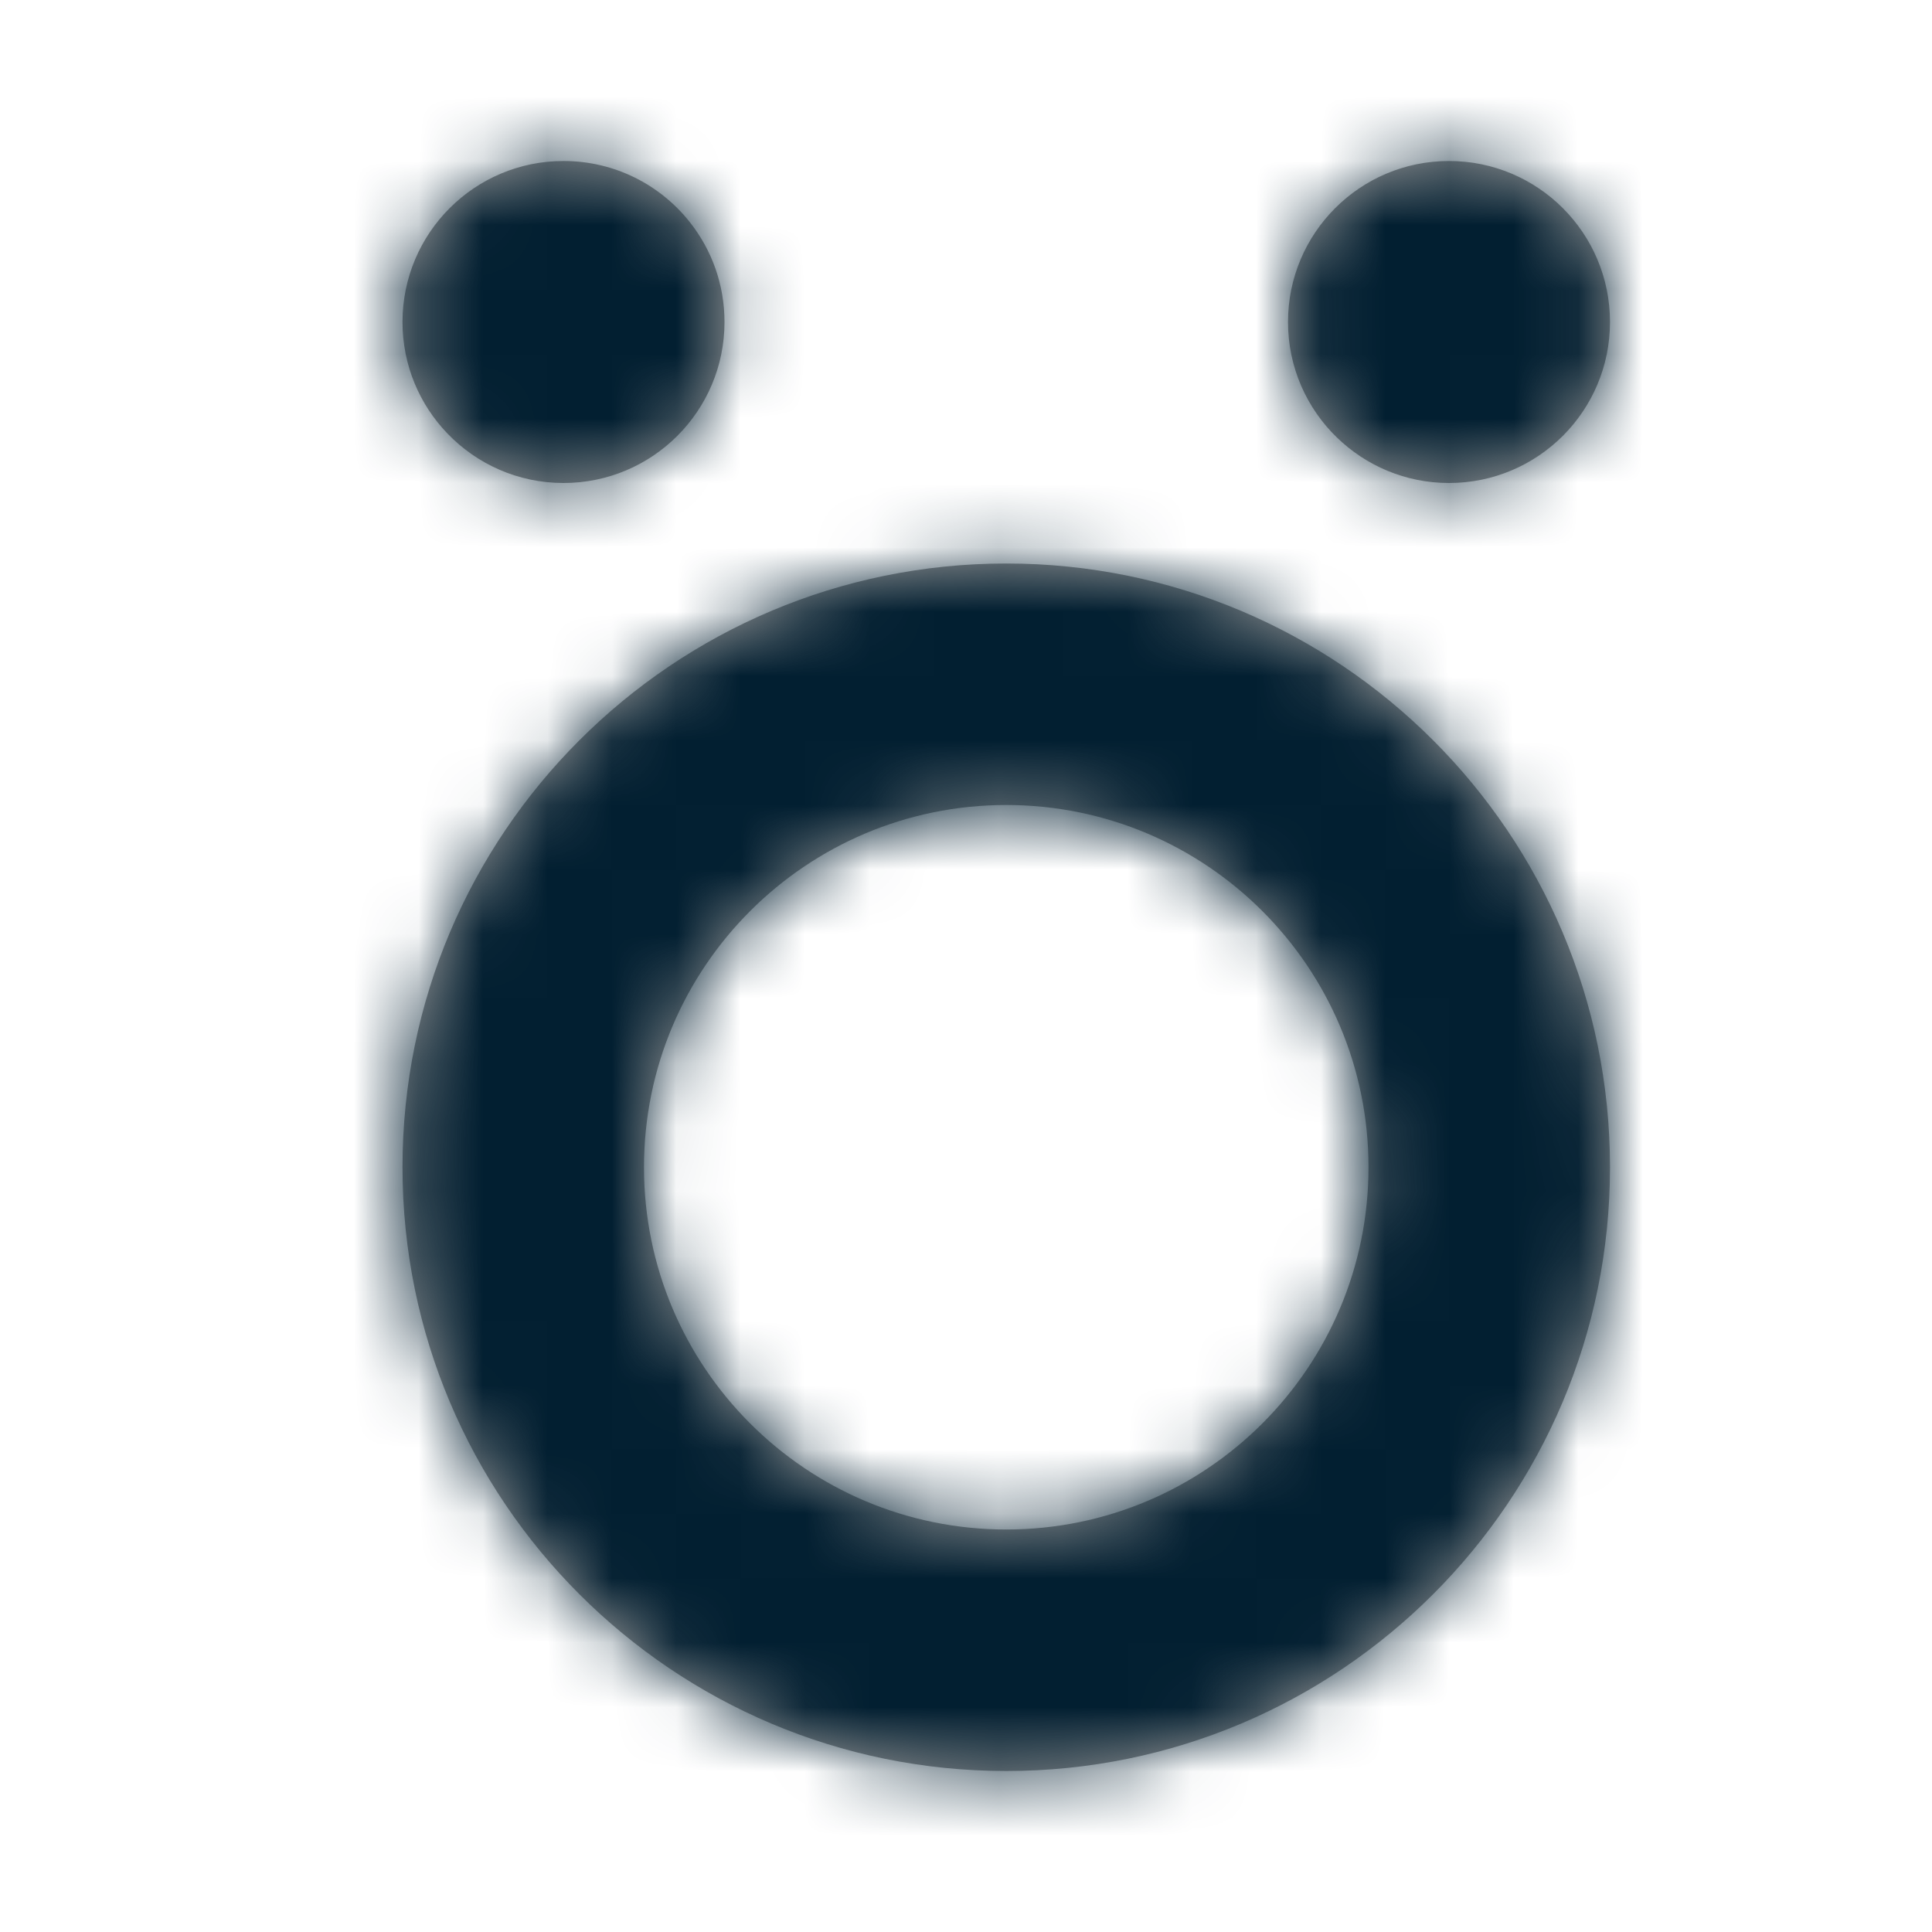 <svg width="30" height="30" viewBox="0 0 30 30" fill="none" xmlns="http://www.w3.org/2000/svg">
<path fill-rule="evenodd" clip-rule="evenodd" d="M16.25 5C17.631 5 18.75 3.881 18.75 2.5C18.75 1.119 17.631 0 16.25 0C14.869 0 13.75 1.119 13.75 2.5C13.75 3.203 14.041 3.84 14.509 4.293C14.959 4.73 15.573 5 16.25 5ZM0 15.625C0 20.803 4.197 25 9.375 25C14.553 25 18.75 20.803 18.75 15.625C18.75 10.447 14.553 6.25 9.375 6.25C4.197 6.25 0 10.447 0 15.625ZM15 15.625C15 18.732 12.481 21.25 9.375 21.25C6.269 21.25 3.75 18.732 3.75 15.625C3.75 12.518 6.269 10 9.375 10C12.481 10 15 12.518 15 15.625ZM5 2.5C5 3.881 3.881 5 2.5 5C1.792 5 1.153 4.705 0.698 4.232C0.266 3.783 0 3.174 0 2.5C0 1.119 1.119 0 2.5 0C3.298 0 4.008 0.373 4.466 0.955C4.801 1.381 5 1.916 5 2.5Z" transform="translate(6.25 2.5)" fill="#979797"/>
<mask id="mask0" mask-type="alpha" maskUnits="userSpaceOnUse" x="6" y="2" width="19" height="26">
<path fill-rule="evenodd" clip-rule="evenodd" d="M16.25 5C17.631 5 18.75 3.881 18.75 2.5C18.75 1.119 17.631 0 16.25 0C14.869 0 13.75 1.119 13.75 2.5C13.75 3.203 14.041 3.84 14.509 4.293C14.959 4.73 15.573 5 16.25 5ZM0 15.625C0 20.803 4.197 25 9.375 25C14.553 25 18.75 20.803 18.75 15.625C18.75 10.447 14.553 6.25 9.375 6.25C4.197 6.25 0 10.447 0 15.625ZM15 15.625C15 18.732 12.481 21.25 9.375 21.25C6.269 21.25 3.75 18.732 3.75 15.625C3.75 12.518 6.269 10 9.375 10C12.481 10 15 12.518 15 15.625ZM5 2.5C5 3.881 3.881 5 2.5 5C1.792 5 1.153 4.705 0.698 4.232C0.266 3.783 0 3.174 0 2.5C0 1.119 1.119 0 2.5 0C3.298 0 4.008 0.373 4.466 0.955C4.801 1.381 5 1.916 5 2.5Z" transform="translate(6.25 2.5)" fill="white"/>
</mask>
<g mask="url(#mask0)">
<path fill-rule="evenodd" clip-rule="evenodd" d="M0 0H30V30H0V0Z" fill="#021F31"/>
</g>
</svg>
